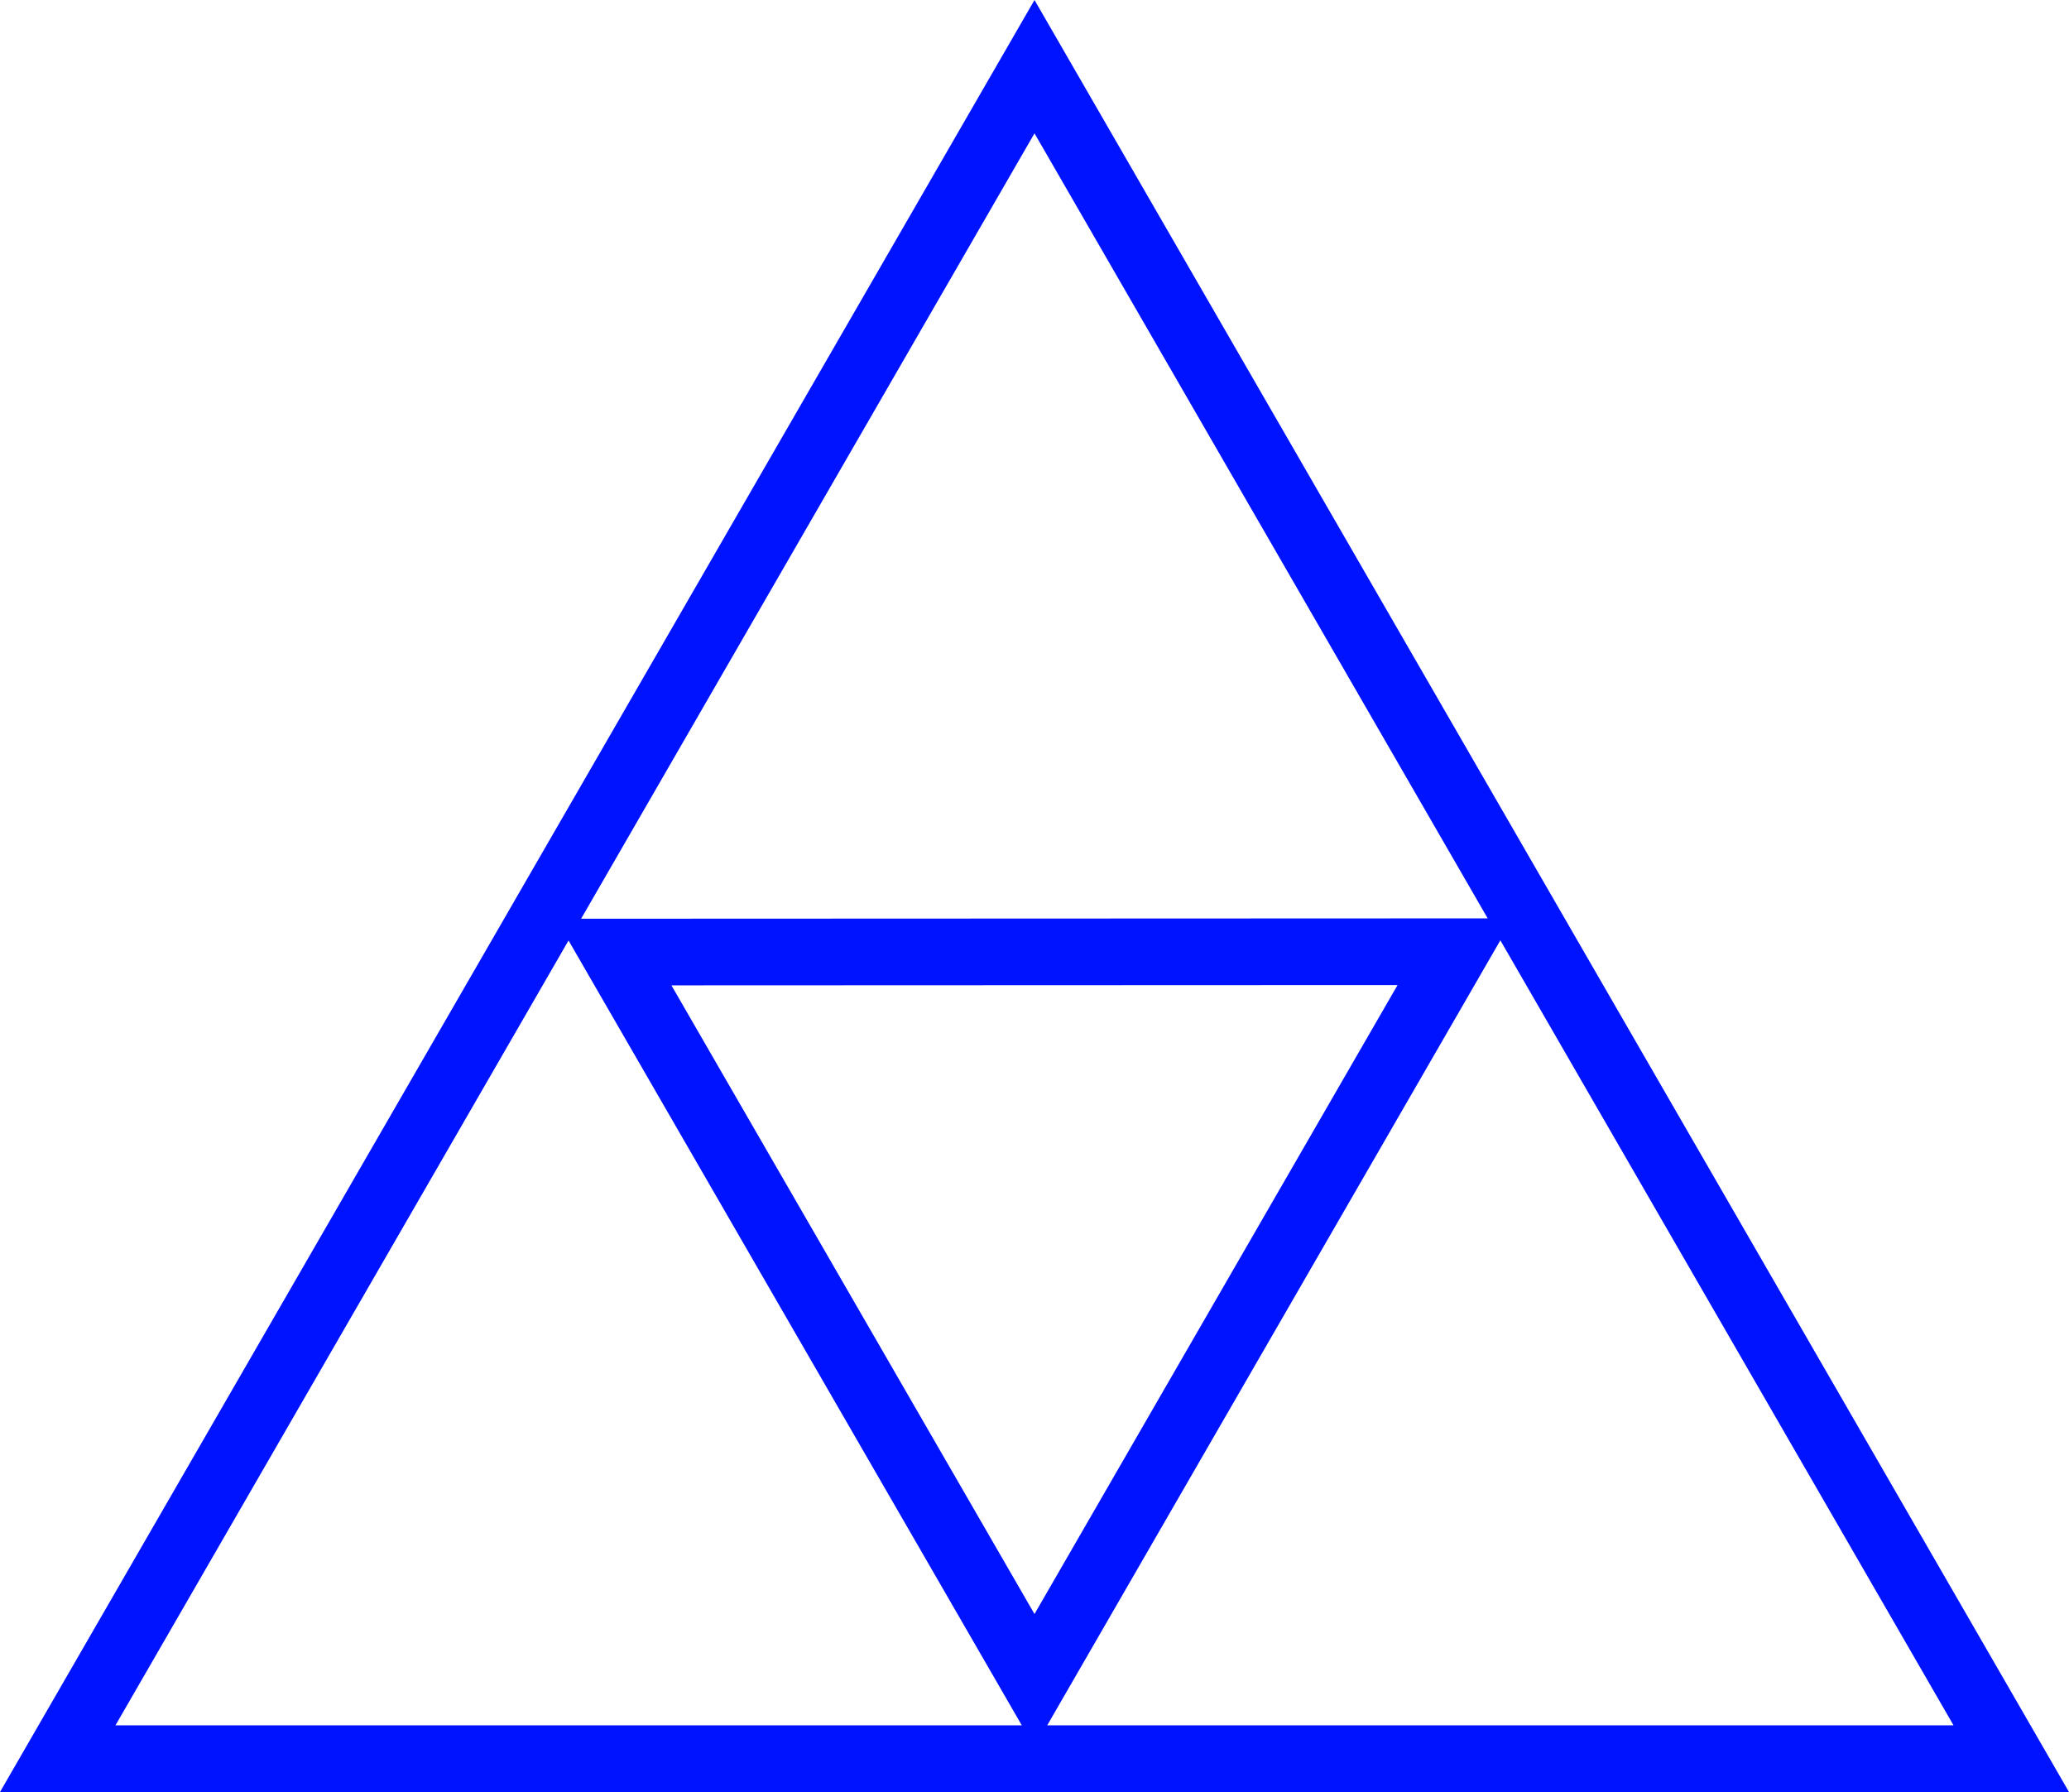 <svg xmlns="http://www.w3.org/2000/svg" viewBox="0 0 310.4 268.81"><defs><style>.cls-1{fill:none;stroke:#0013ff;stroke-miterlimit:10;stroke-width:10px;}</style></defs><title>triangle-2_1</title><g id="Layer_2" data-name="Layer 2"><g id="Triangles"><path class="cls-1" d="M8.66,263.81,155.2,10,301.74,263.81Zm83.41-121L155.2,252.11l63.13-109.35Z"/></g></g></svg>